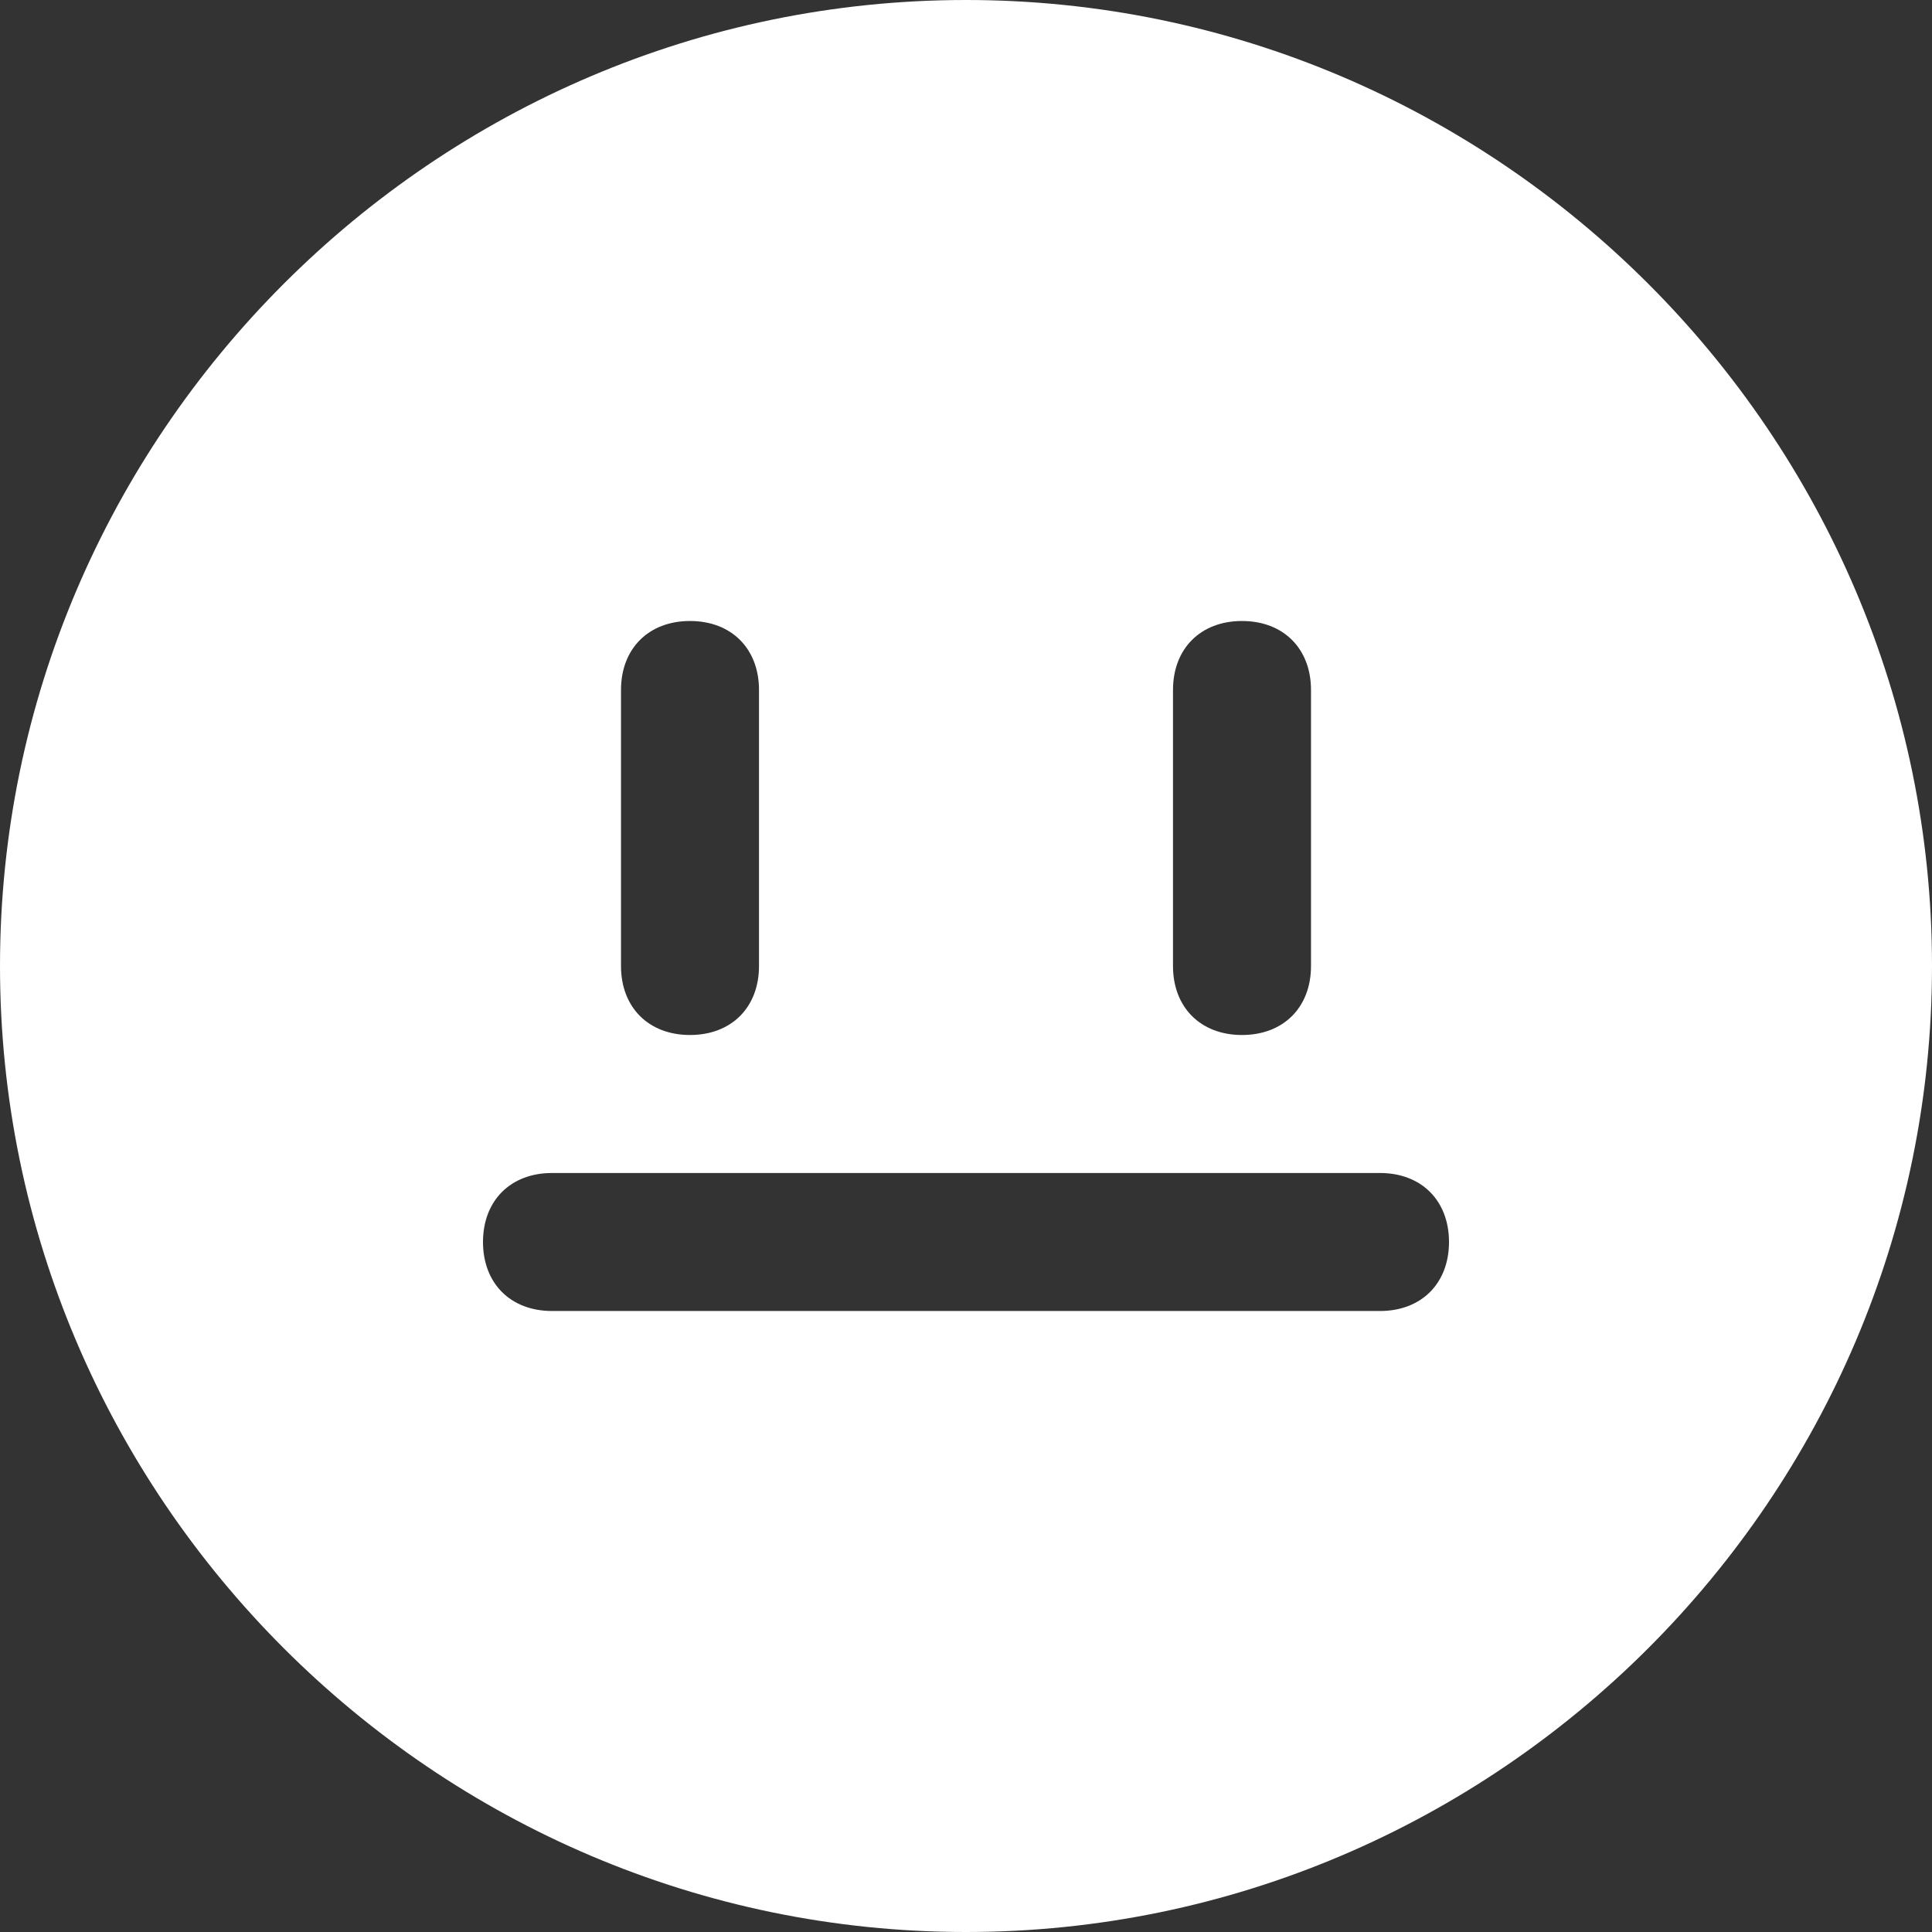 <svg width="28" height="28" viewBox="0 0 28 28" fill="none" xmlns="http://www.w3.org/2000/svg">
<rect x="0" y="0" width="28" height="28" fill="#333333" stroke="none"/>
<path d="M14 0C6.3 0 0 6.3 0 14C0 21.7 6.3 28 14 28C21.7 28 28 21.7 28 14C28 6.3 21.7 0 14 0ZM17 10C17 9.4 17.4 9 18 9C18.6 9 19 9.4 19 10V14C19 14.6 18.6 15 18 15C17.4 15 17 14.6 17 14V10ZM9 10C9 9.4 9.4 9 10 9C10.6 9 11 9.4 11 10V14C11 14.6 10.6 15 10 15C9.4 15 9 14.6 9 14V10ZM20 19H8C7.4 19 7 18.6 7 18C7 17.4 7.4 17 8 17H20C20.6 17 21 17.4 21 18C21 18.6 20.6 19 20 19Z" fill="white"/>
</svg>
